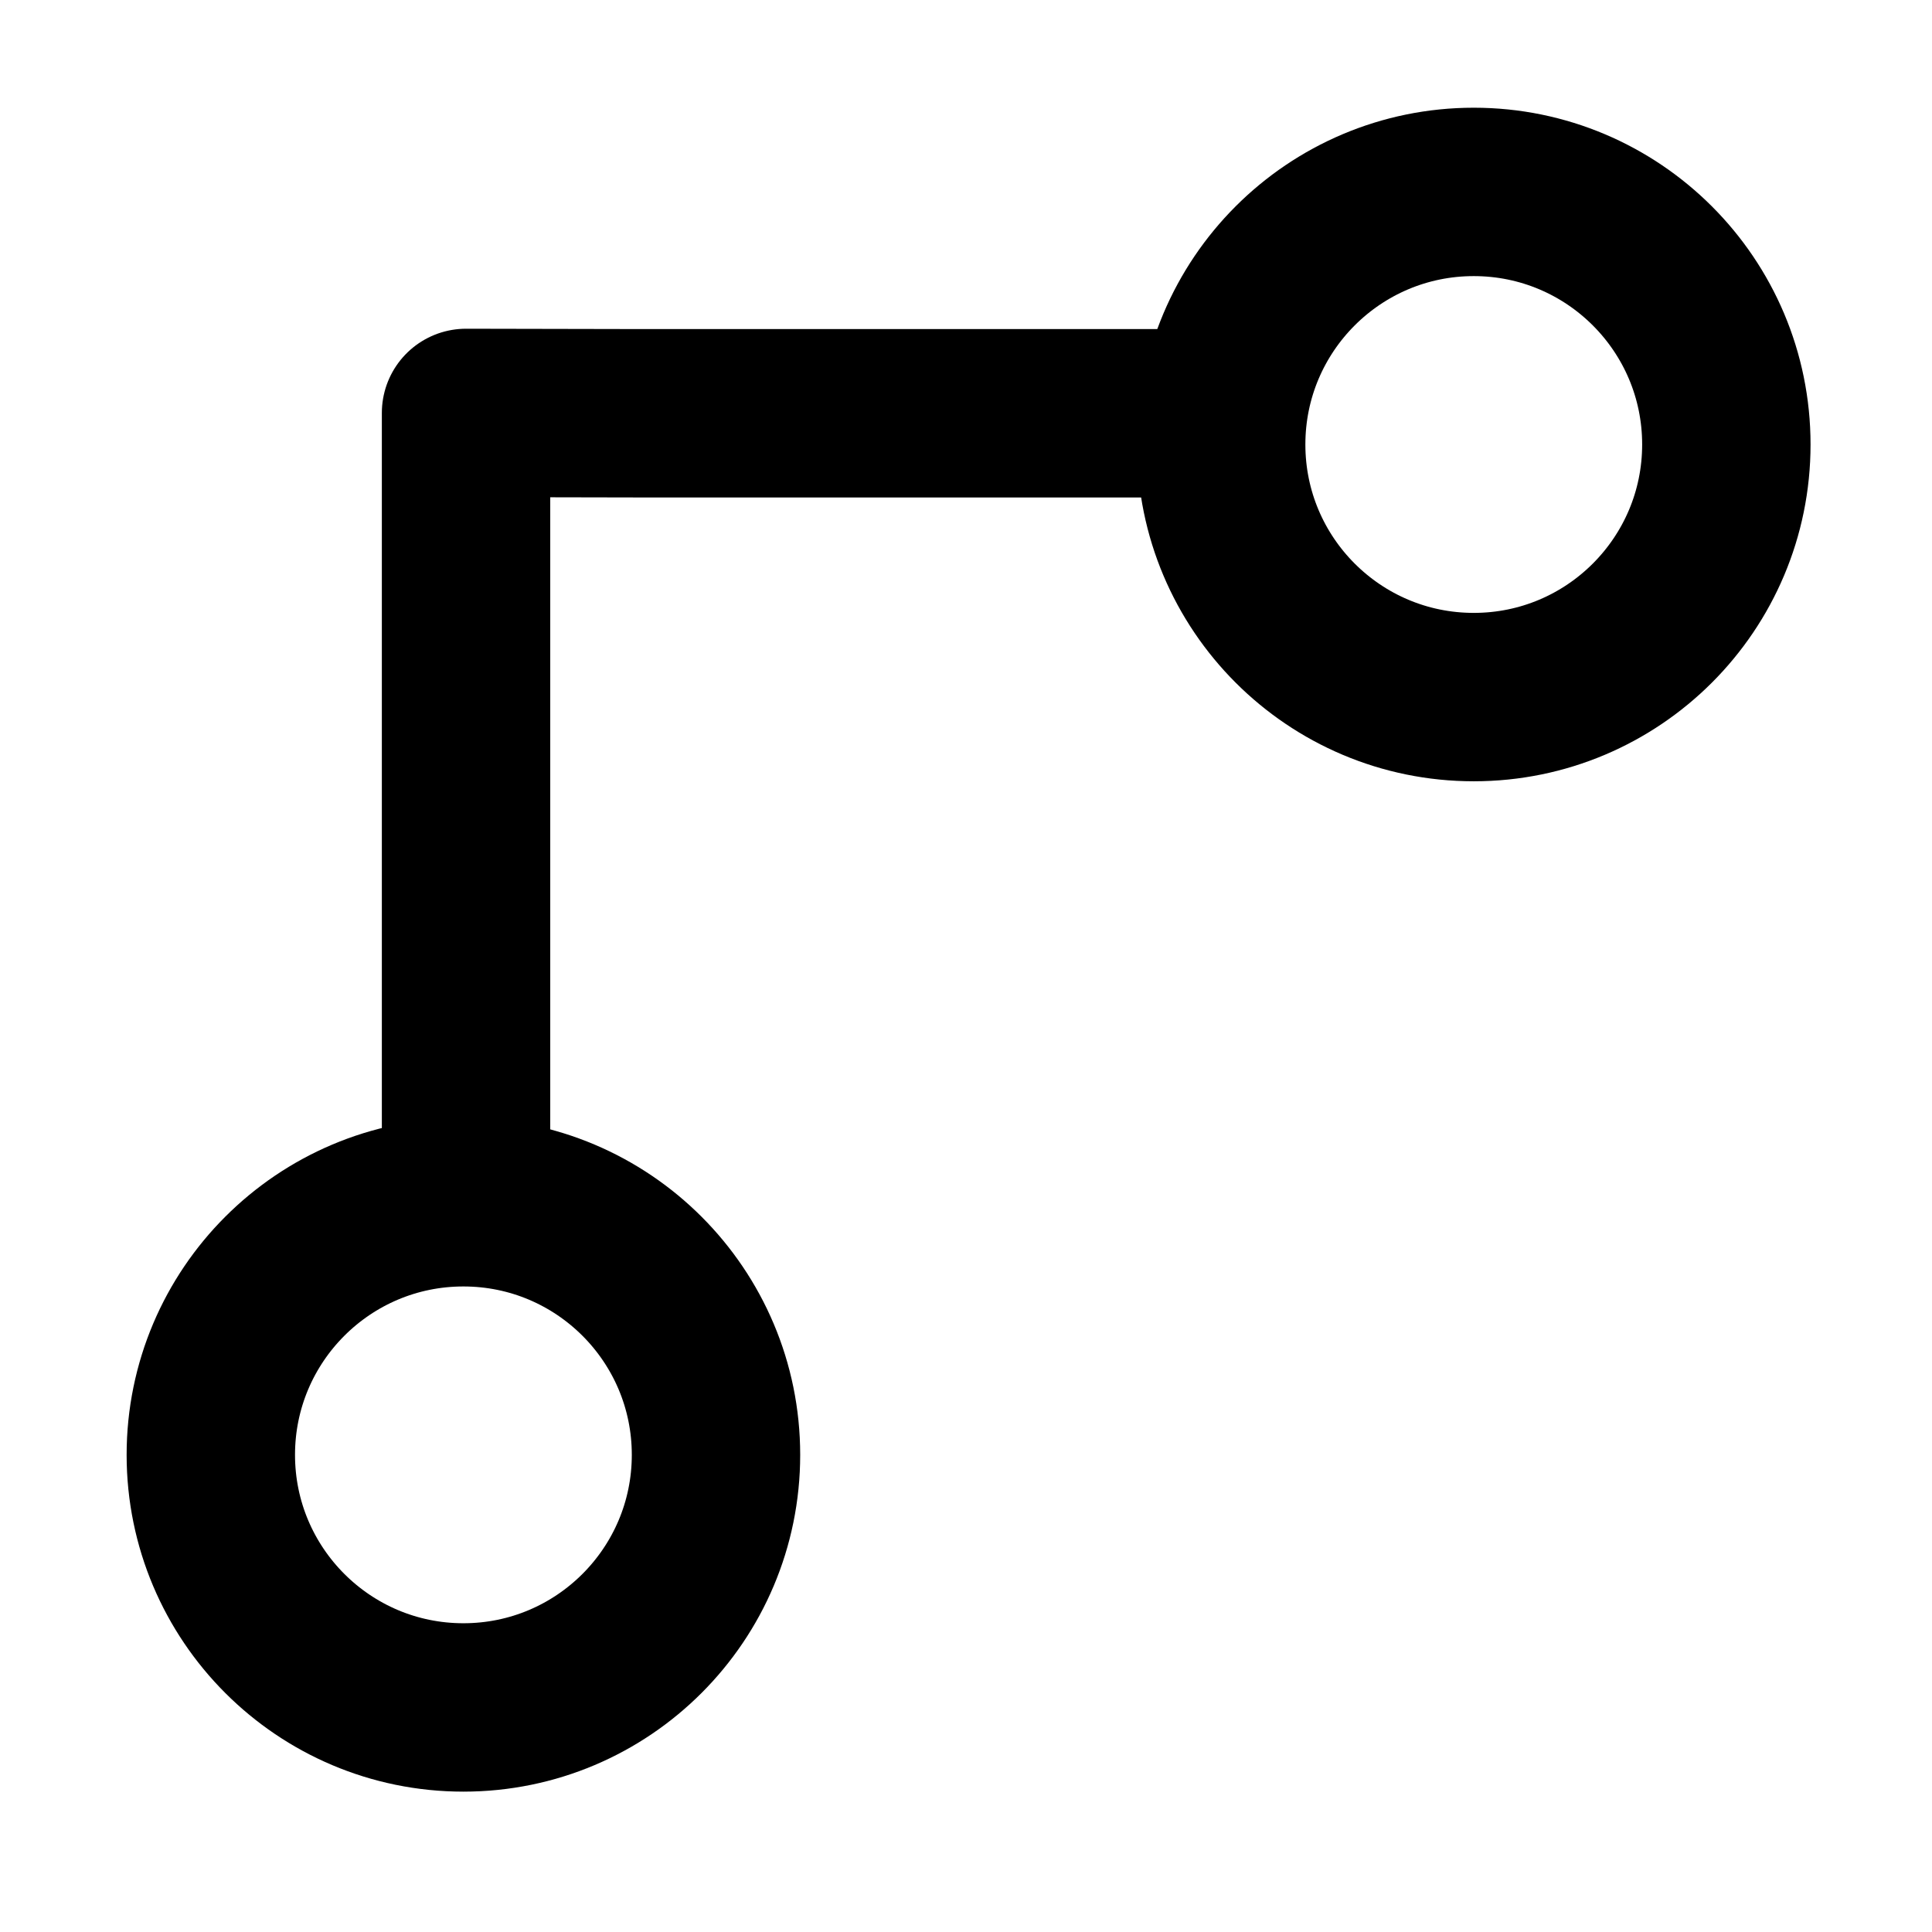 <?xml version="1.0" encoding="UTF-8" standalone="no"?>
<!DOCTYPE svg PUBLIC "-//W3C//DTD SVG 1.1//EN" "http://www.w3.org/Graphics/SVG/1.1/DTD/svg11.dtd">
<svg width="100%" height="100%" viewBox="0 0 64 64" version="1.1" xmlns="http://www.w3.org/2000/svg" xmlns:xlink="http://www.w3.org/1999/xlink" xml:space="preserve" xmlns:serif="http://www.serif.com/" style="fill-rule:evenodd;clip-rule:evenodd;stroke-linecap:round;stroke-linejoin:round;">
    <g id="a-step-b.svg" transform="matrix(0.059,0,0,0.059,32.086,31.459)">
        <g transform="matrix(1,0,0,1,-540,-540)">
            <g transform="matrix(47.273,0,0,-47.273,-27.282,1107.28)">
                <circle cx="18" cy="18" r="3" style="fill:none;stroke:black;stroke-width:2px;"/>
            </g>
            <g transform="matrix(47.273,0,0,-47.273,-27.282,1107.28)">
                <circle cx="6" cy="6" r="3" style="fill:none;stroke:black;stroke-width:2px;"/>
            </g>
            <g transform="matrix(-47.273,0,0,47.273,1108.75,-44.812)">
                <path d="M9.516,6L16,6L18,5.996L18,15" style="fill:none;fill-rule:nonzero;stroke:black;stroke-width:2px;stroke-linejoin:miter;"/>
            </g>
        </g>
    </g>
</svg>

